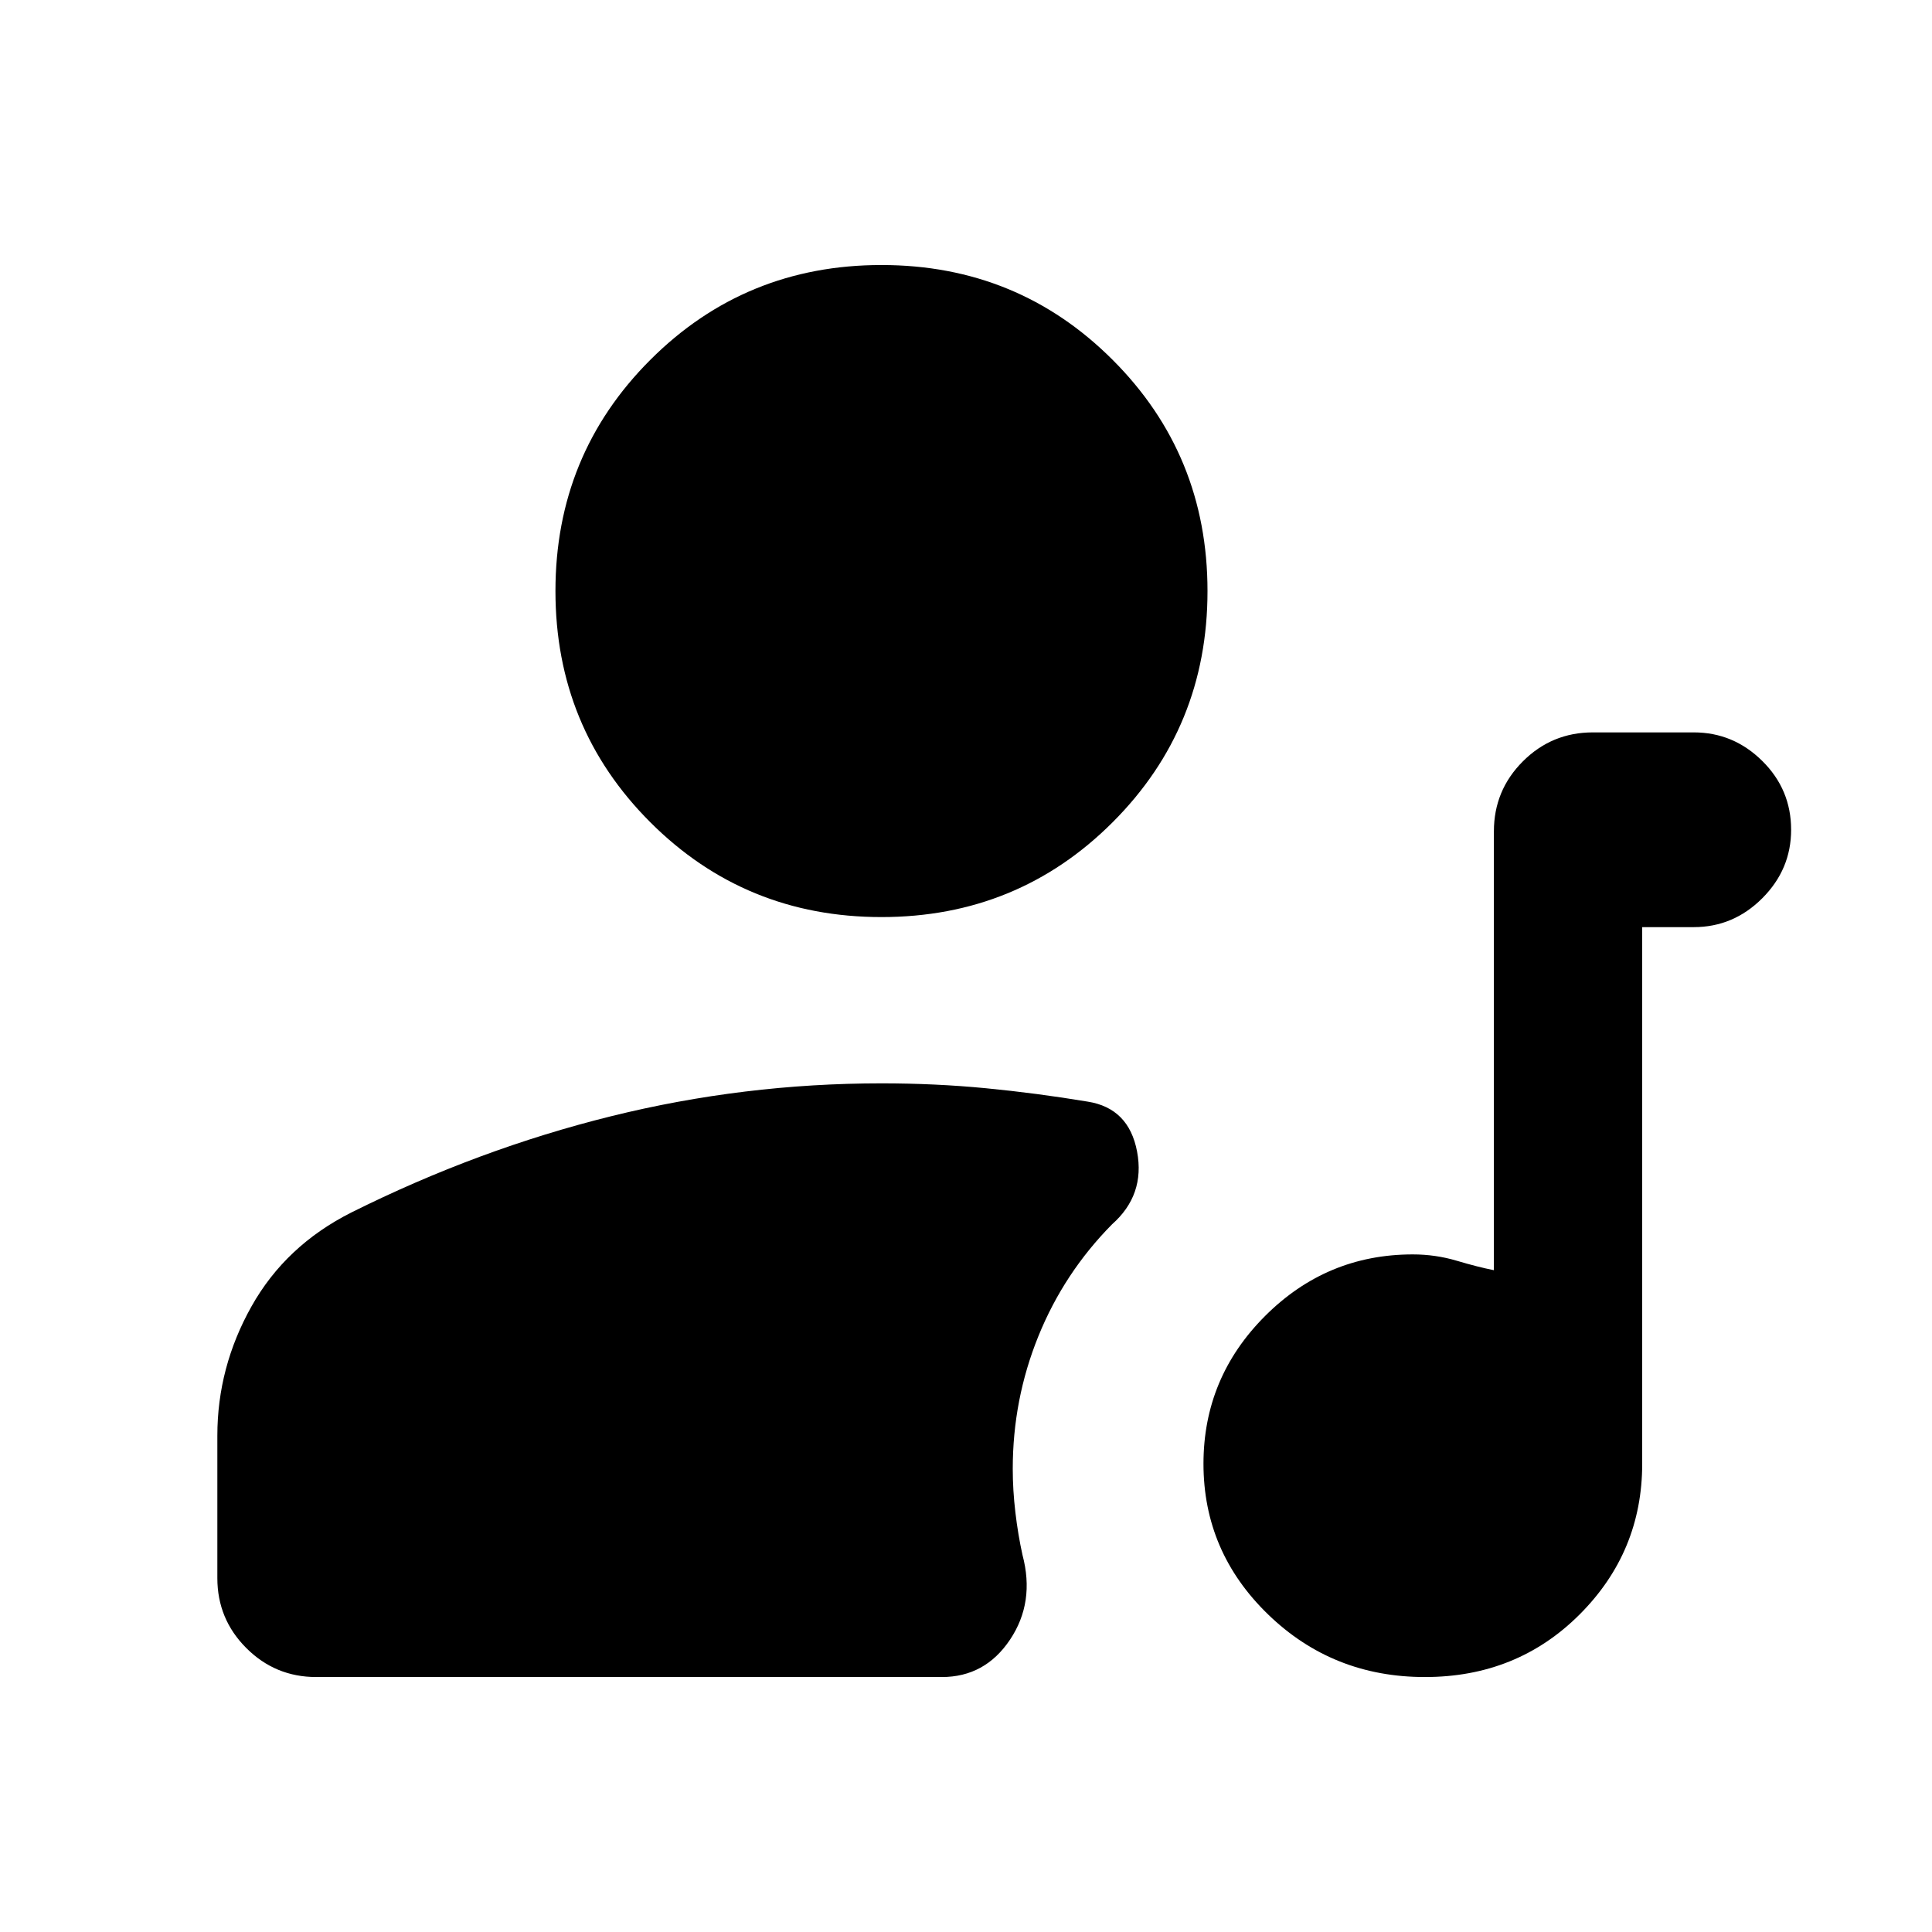 <svg xmlns="http://www.w3.org/2000/svg" height="24" viewBox="0 -960 960 960" width="24"><path d="M708.02-126.69q-45.79 0-77.9-31.1Q598-188.88 598-232.67q0-42.79 30.6-73.41 30.6-30.61 73.4-30.61 11.31 0 21.88 3.15 10.58 3.15 18.43 4.69v-218.07q0-20.37 14.39-34.76 14.4-14.4 34.76-14.4h50.15q19.7 0 34.04 14.18Q890-567.73 890-547.69q0 19.69-14.35 34.04-14.34 14.34-34.04 14.34H816v266.62q0 43.8-31.09 74.9-31.1 31.1-76.89 31.1ZM438-504.31q-67.75 0-114.87-47.12Q276-598.56 276-666.31t47.13-114.87q47.12-47.13 114.87-47.13t114.87 47.13Q600-734.06 600-666.31t-47.13 114.88Q505.75-504.31 438-504.31ZM157.15-126.69q-20.36 0-34.76-14.4Q108-155.48 108-175.85v-70.77q0-34 16.96-64.23 16.96-30.23 49.66-46.69 63.07-31.46 129.03-47.81 65.96-16.34 134.35-16.34 26.69 0 51.81 2.42 25.11 2.42 50.65 6.66 20.46 3.23 24.54 24.8 4.08 21.58-12.46 36.2-23.85 24.15-36.58 55.57-12.73 31.42-12.73 65.88 0 10.56 1.31 21.67 1.31 11.1 3.54 21.18 6.23 23.46-6.2 42.04-12.42 18.58-33.88 18.58H157.15Z"/></svg>